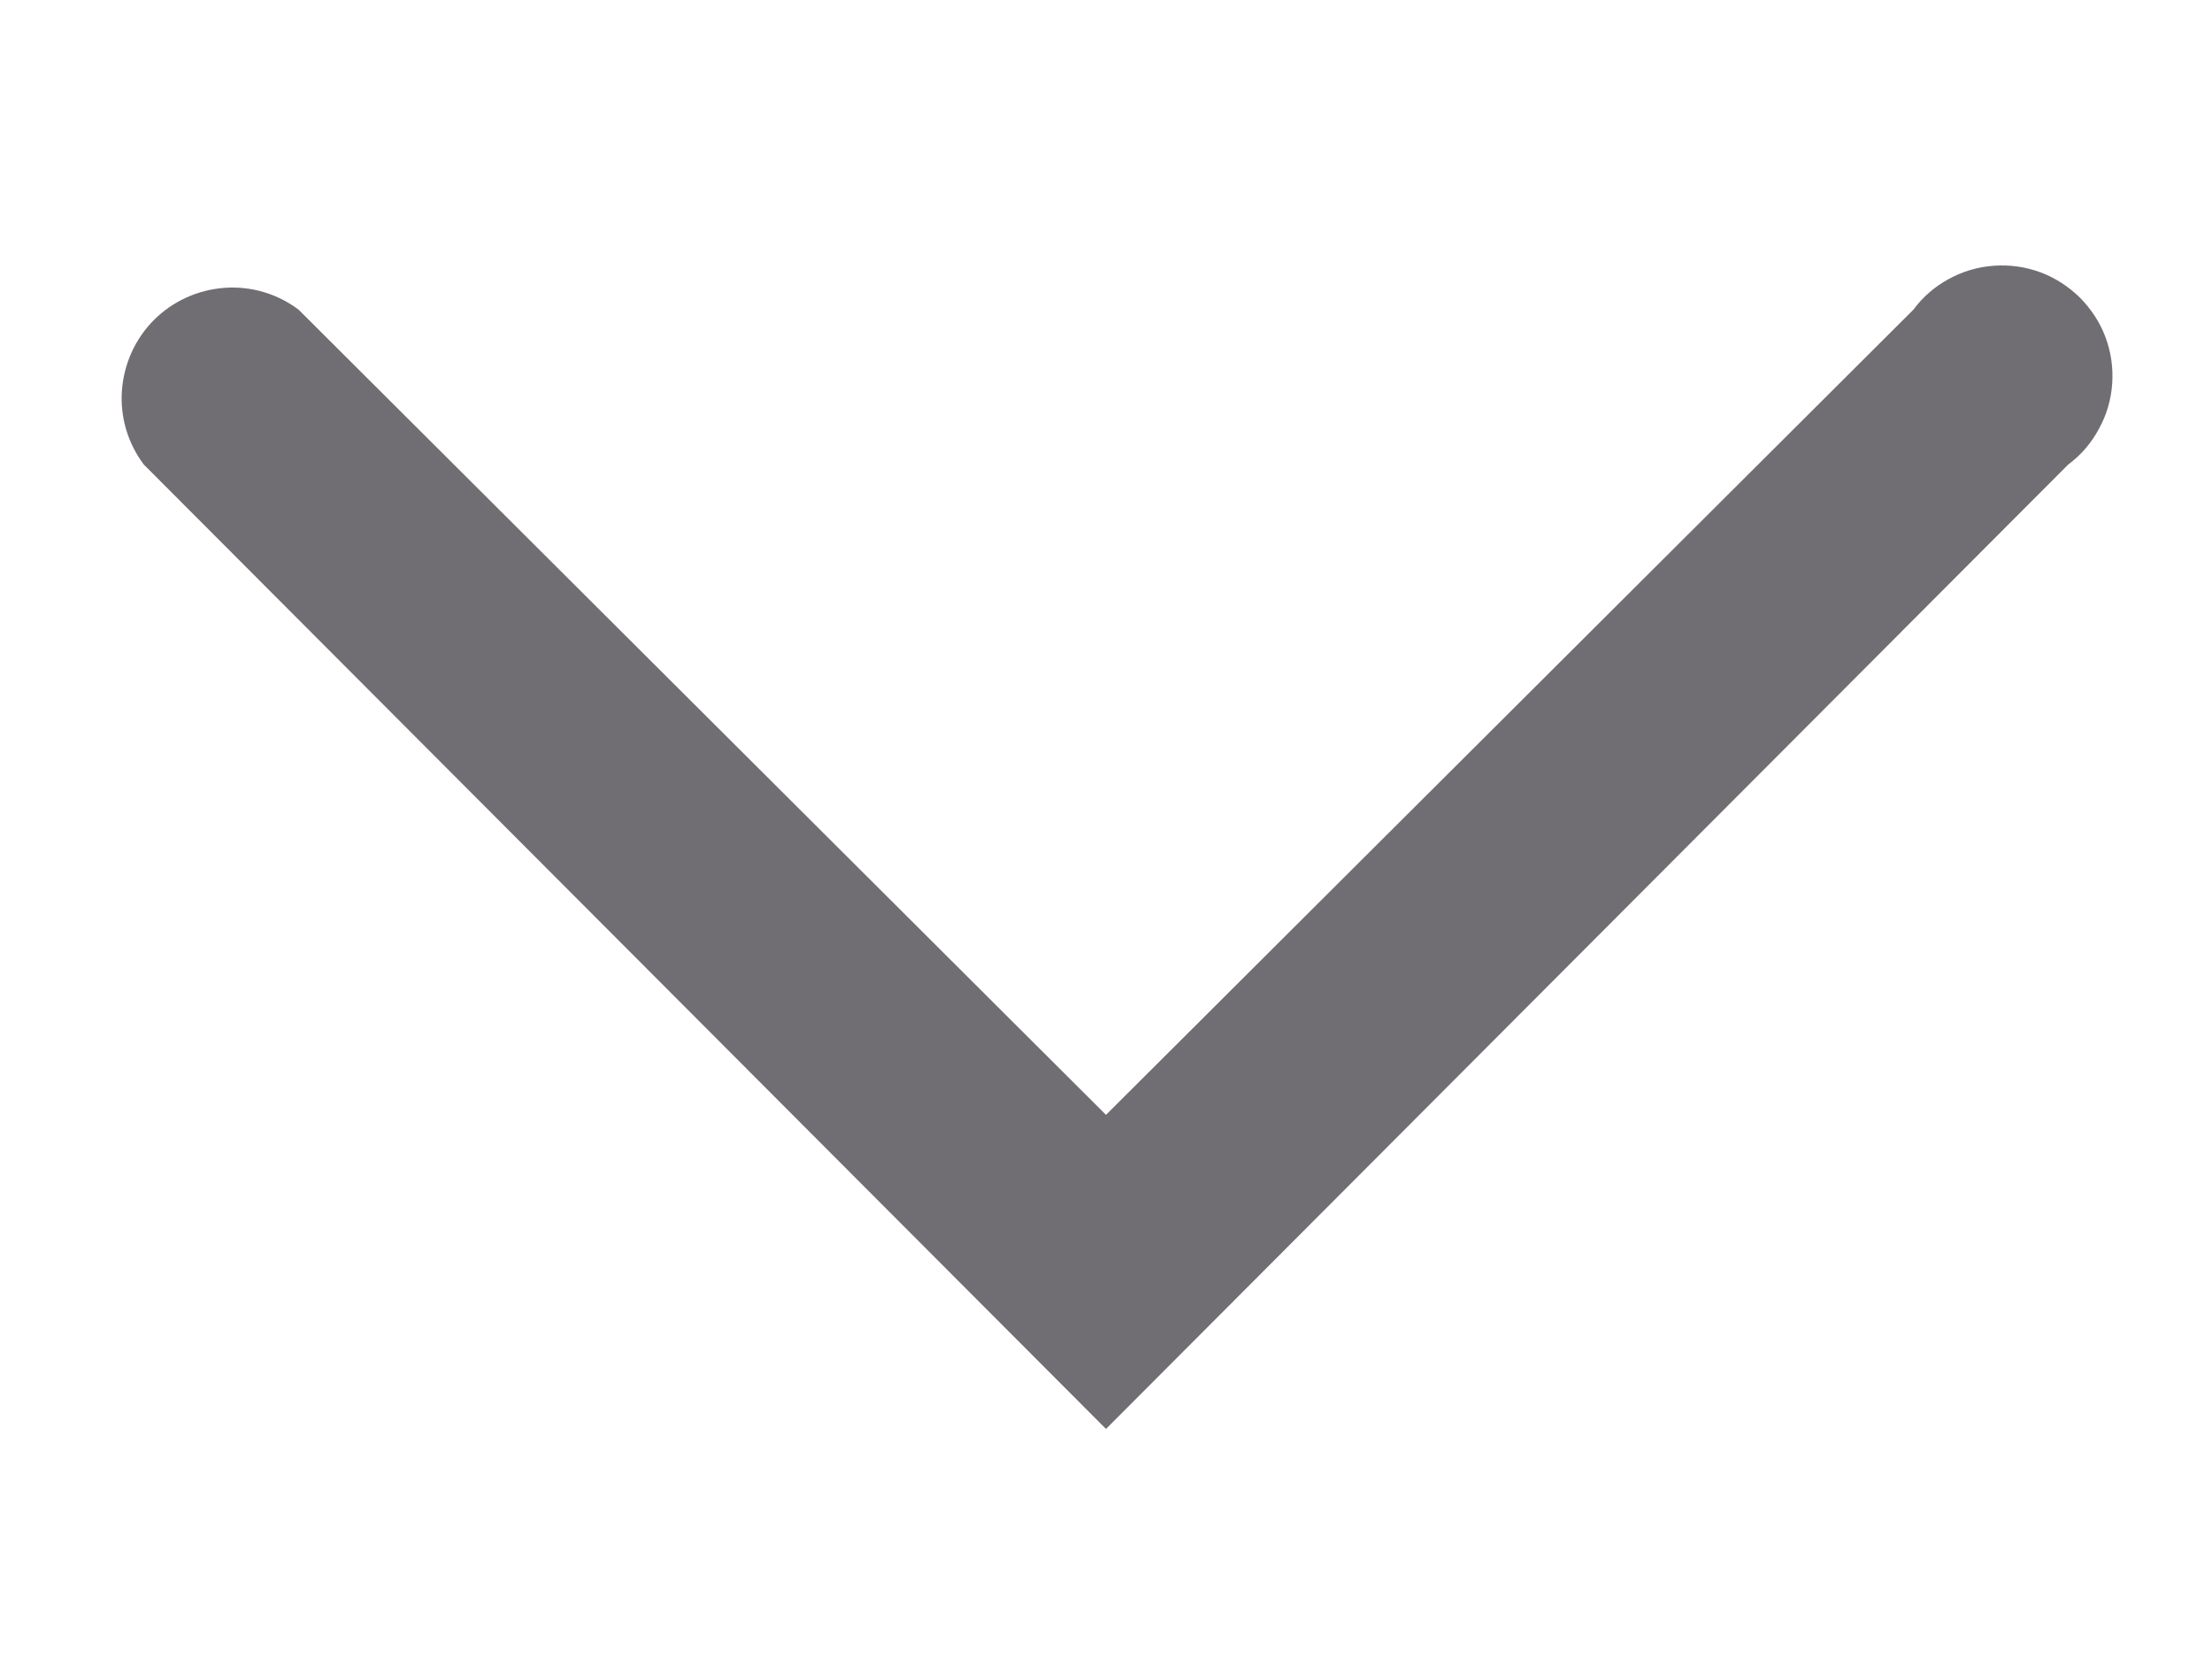 <svg width="8" height="6" viewBox="0 0 8 6" fill="none" xmlns="http://www.w3.org/2000/svg">
<path fill-rule="evenodd" clip-rule="evenodd" d="M1.08 1.12C1.003 1.062 0.908 1.034 0.812 1.041C0.716 1.048 0.625 1.089 0.557 1.157C0.489 1.225 0.448 1.316 0.441 1.412C0.434 1.508 0.462 1.603 0.52 1.68L4 5.168L7.48 1.68C7.526 1.646 7.564 1.602 7.591 1.551C7.619 1.501 7.635 1.445 7.639 1.388C7.643 1.331 7.635 1.274 7.615 1.22C7.595 1.166 7.563 1.118 7.523 1.077C7.482 1.037 7.434 1.005 7.38 0.985C7.326 0.965 7.269 0.957 7.212 0.961C7.154 0.965 7.099 0.981 7.048 1.009C6.998 1.036 6.954 1.074 6.92 1.12L4 4.032L1.08 1.12Z" fill="#706E72"/>
</svg>
